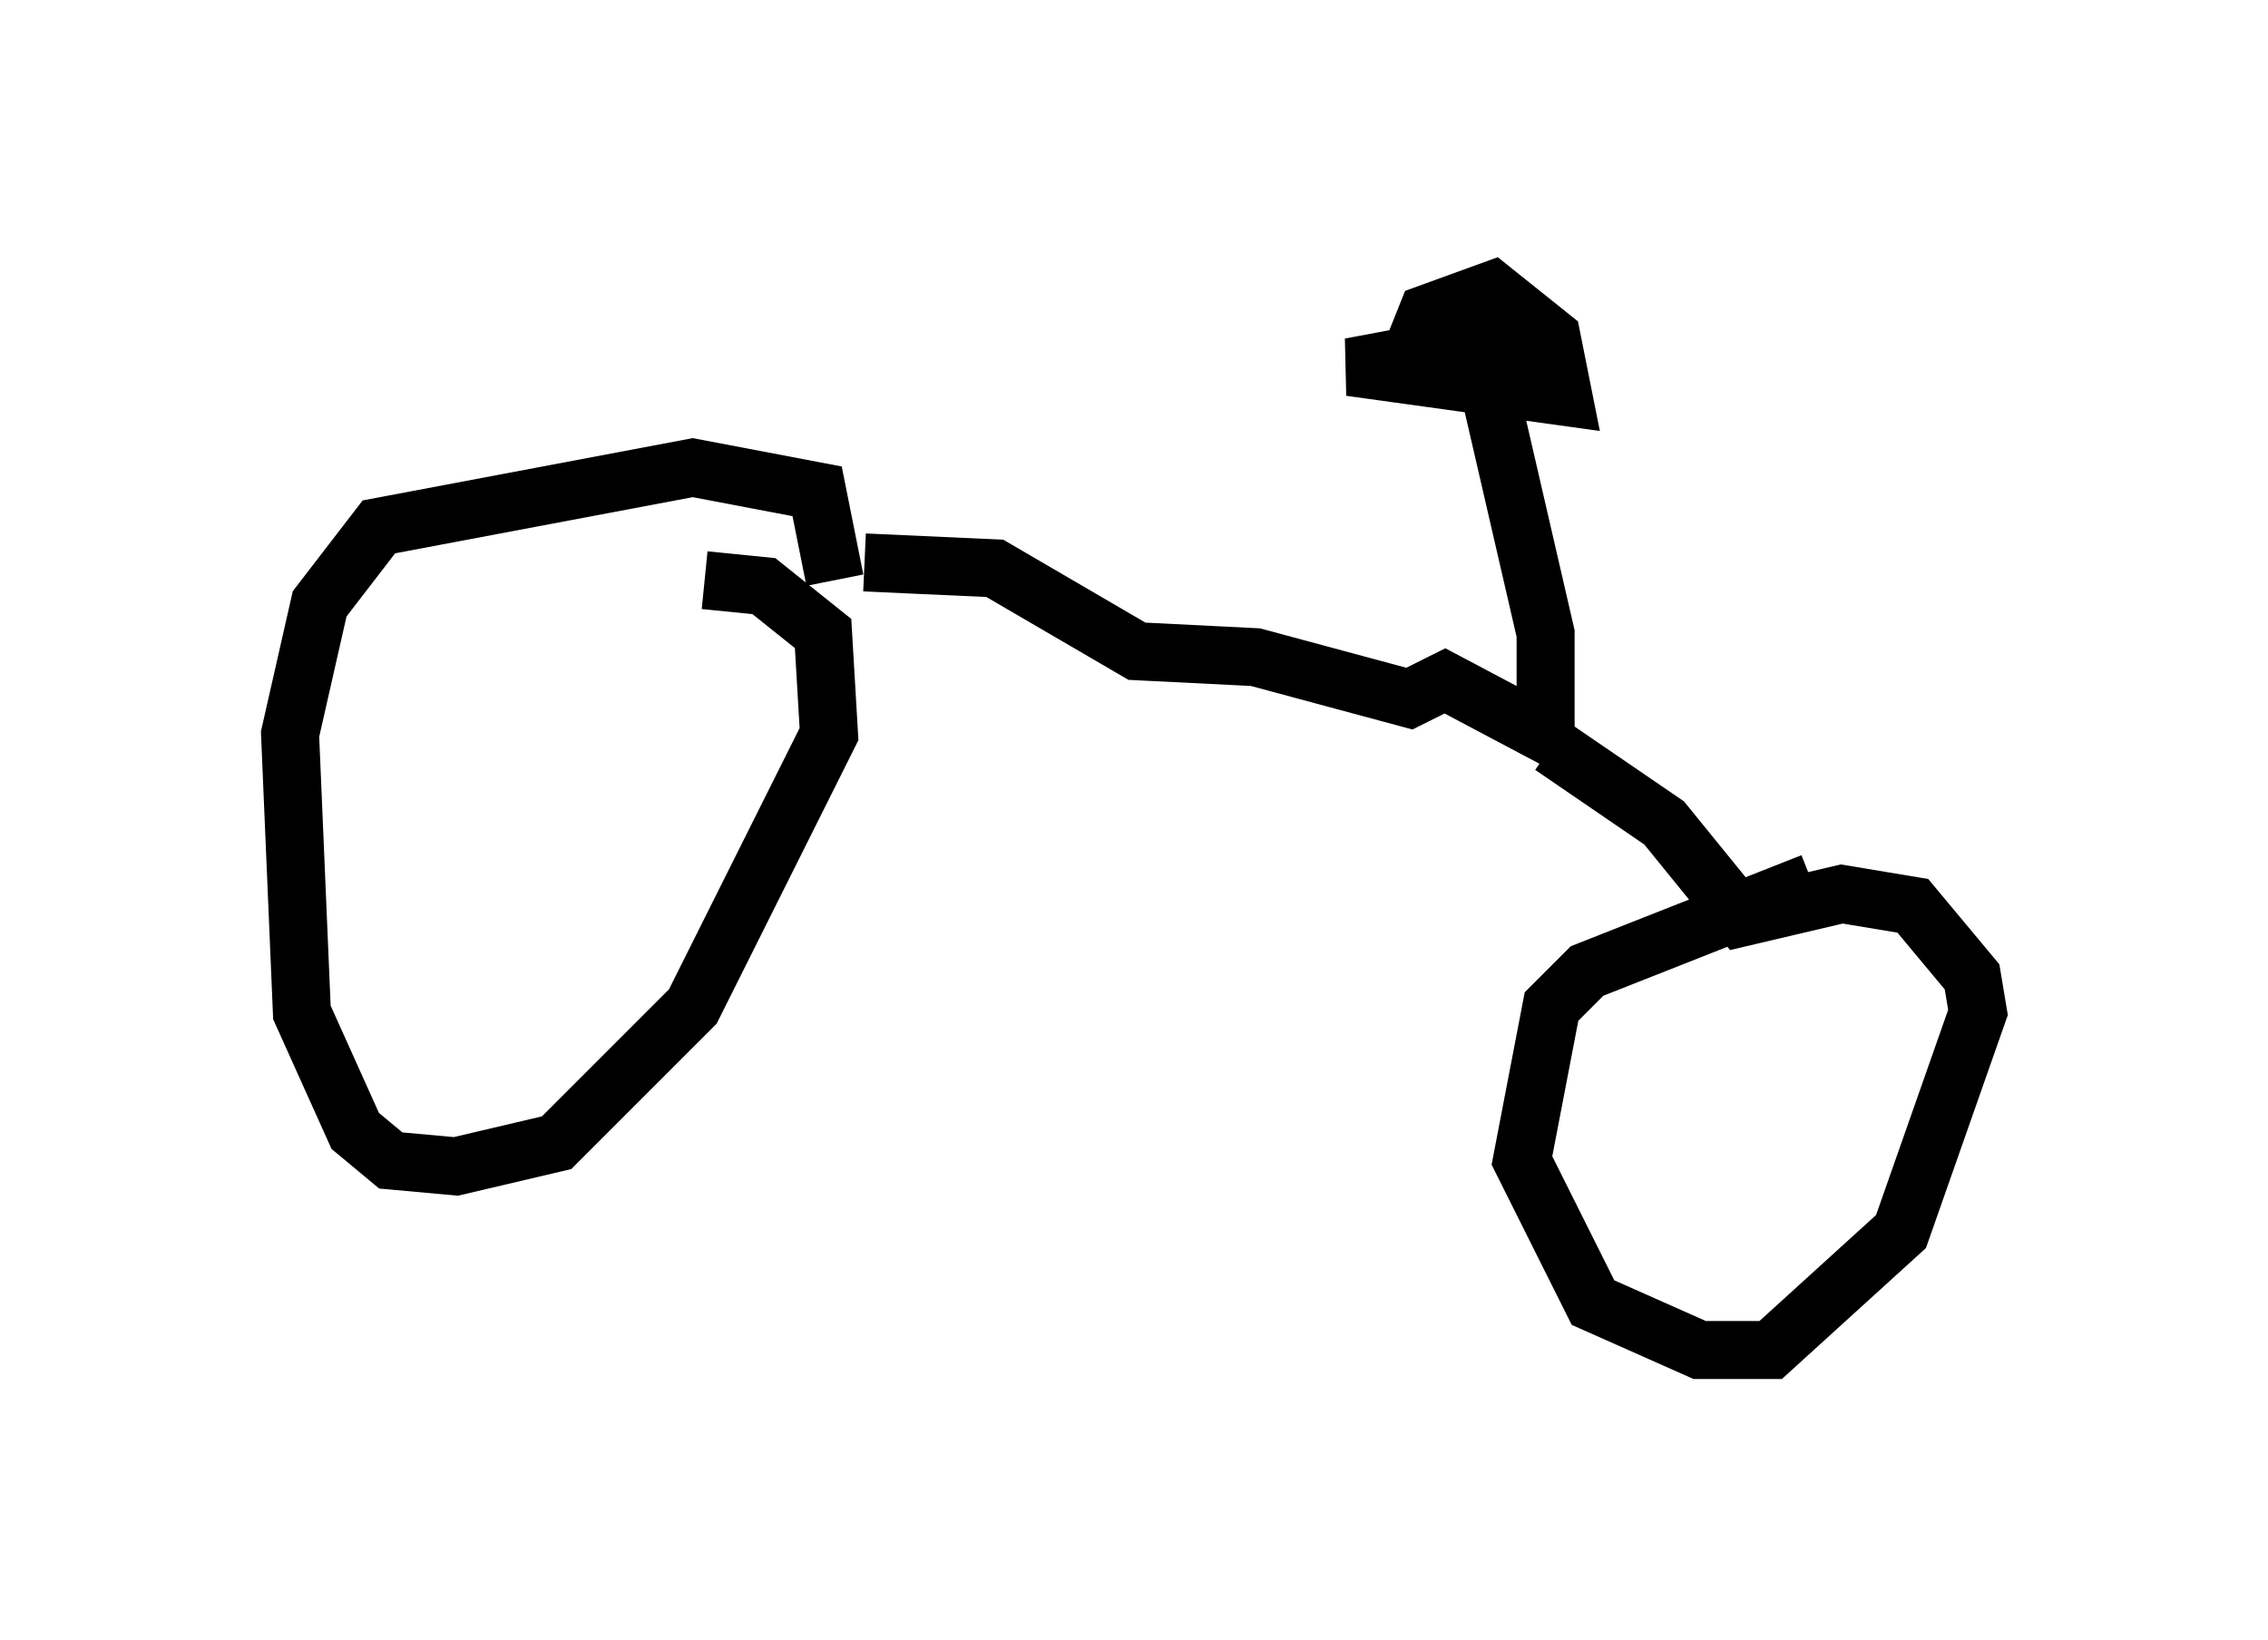 <?xml version="1.0" encoding="utf-8" ?>
<svg baseProfile="full" height="28.273" version="1.1" width="39.094" xmlns="http://www.w3.org/2000/svg" xmlns:ev="http://www.w3.org/2001/xml-events" xmlns:xlink="http://www.w3.org/1999/xlink"><defs /><rect fill="white" height="28.273" width="39.094" x="0" y="0" /><path d="M12.758, 10.206 m2.144, -0.51 l2.246, 0.102 2.45, 1.429 l2.042, 0.102 2.654, 0.715 l0.613, -0.306 1.735, 0.919 l0.0, -1.735 -1.225, -5.308 l-0.51, 0.408 -1.633, 0.306 l3.675, 0.51 -0.204, -1.021 l-1.021, -0.817 -1.123, 0.408 l-0.204, 0.51 2.144, 0.613 m0.204, 6.329 l1.94, 1.327 1.327, 1.633 l1.735, -0.408 1.225, 0.204 l1.021, 1.225 0.102, 0.613 l-1.327, 3.777 -2.246, 2.042 l-1.225, 0.0 -1.838, -0.817 l-1.225, -2.45 0.51, -2.654 l0.613, -0.613 3.879, -1.531 m-19.09, -5.206 l1.021, 0.102 1.021, 0.817 l0.102, 1.735 -2.348, 4.696 l-2.348, 2.348 -1.735, 0.408 l-1.123, -0.102 -0.613, -0.51 l-0.919, -2.042 -0.204, -4.798 l0.51, -2.246 1.021, -1.327 l5.41, -1.021 2.144, 0.408 l0.306, 1.531 " fill="none" stroke="black" stroke-width="1" /></svg>